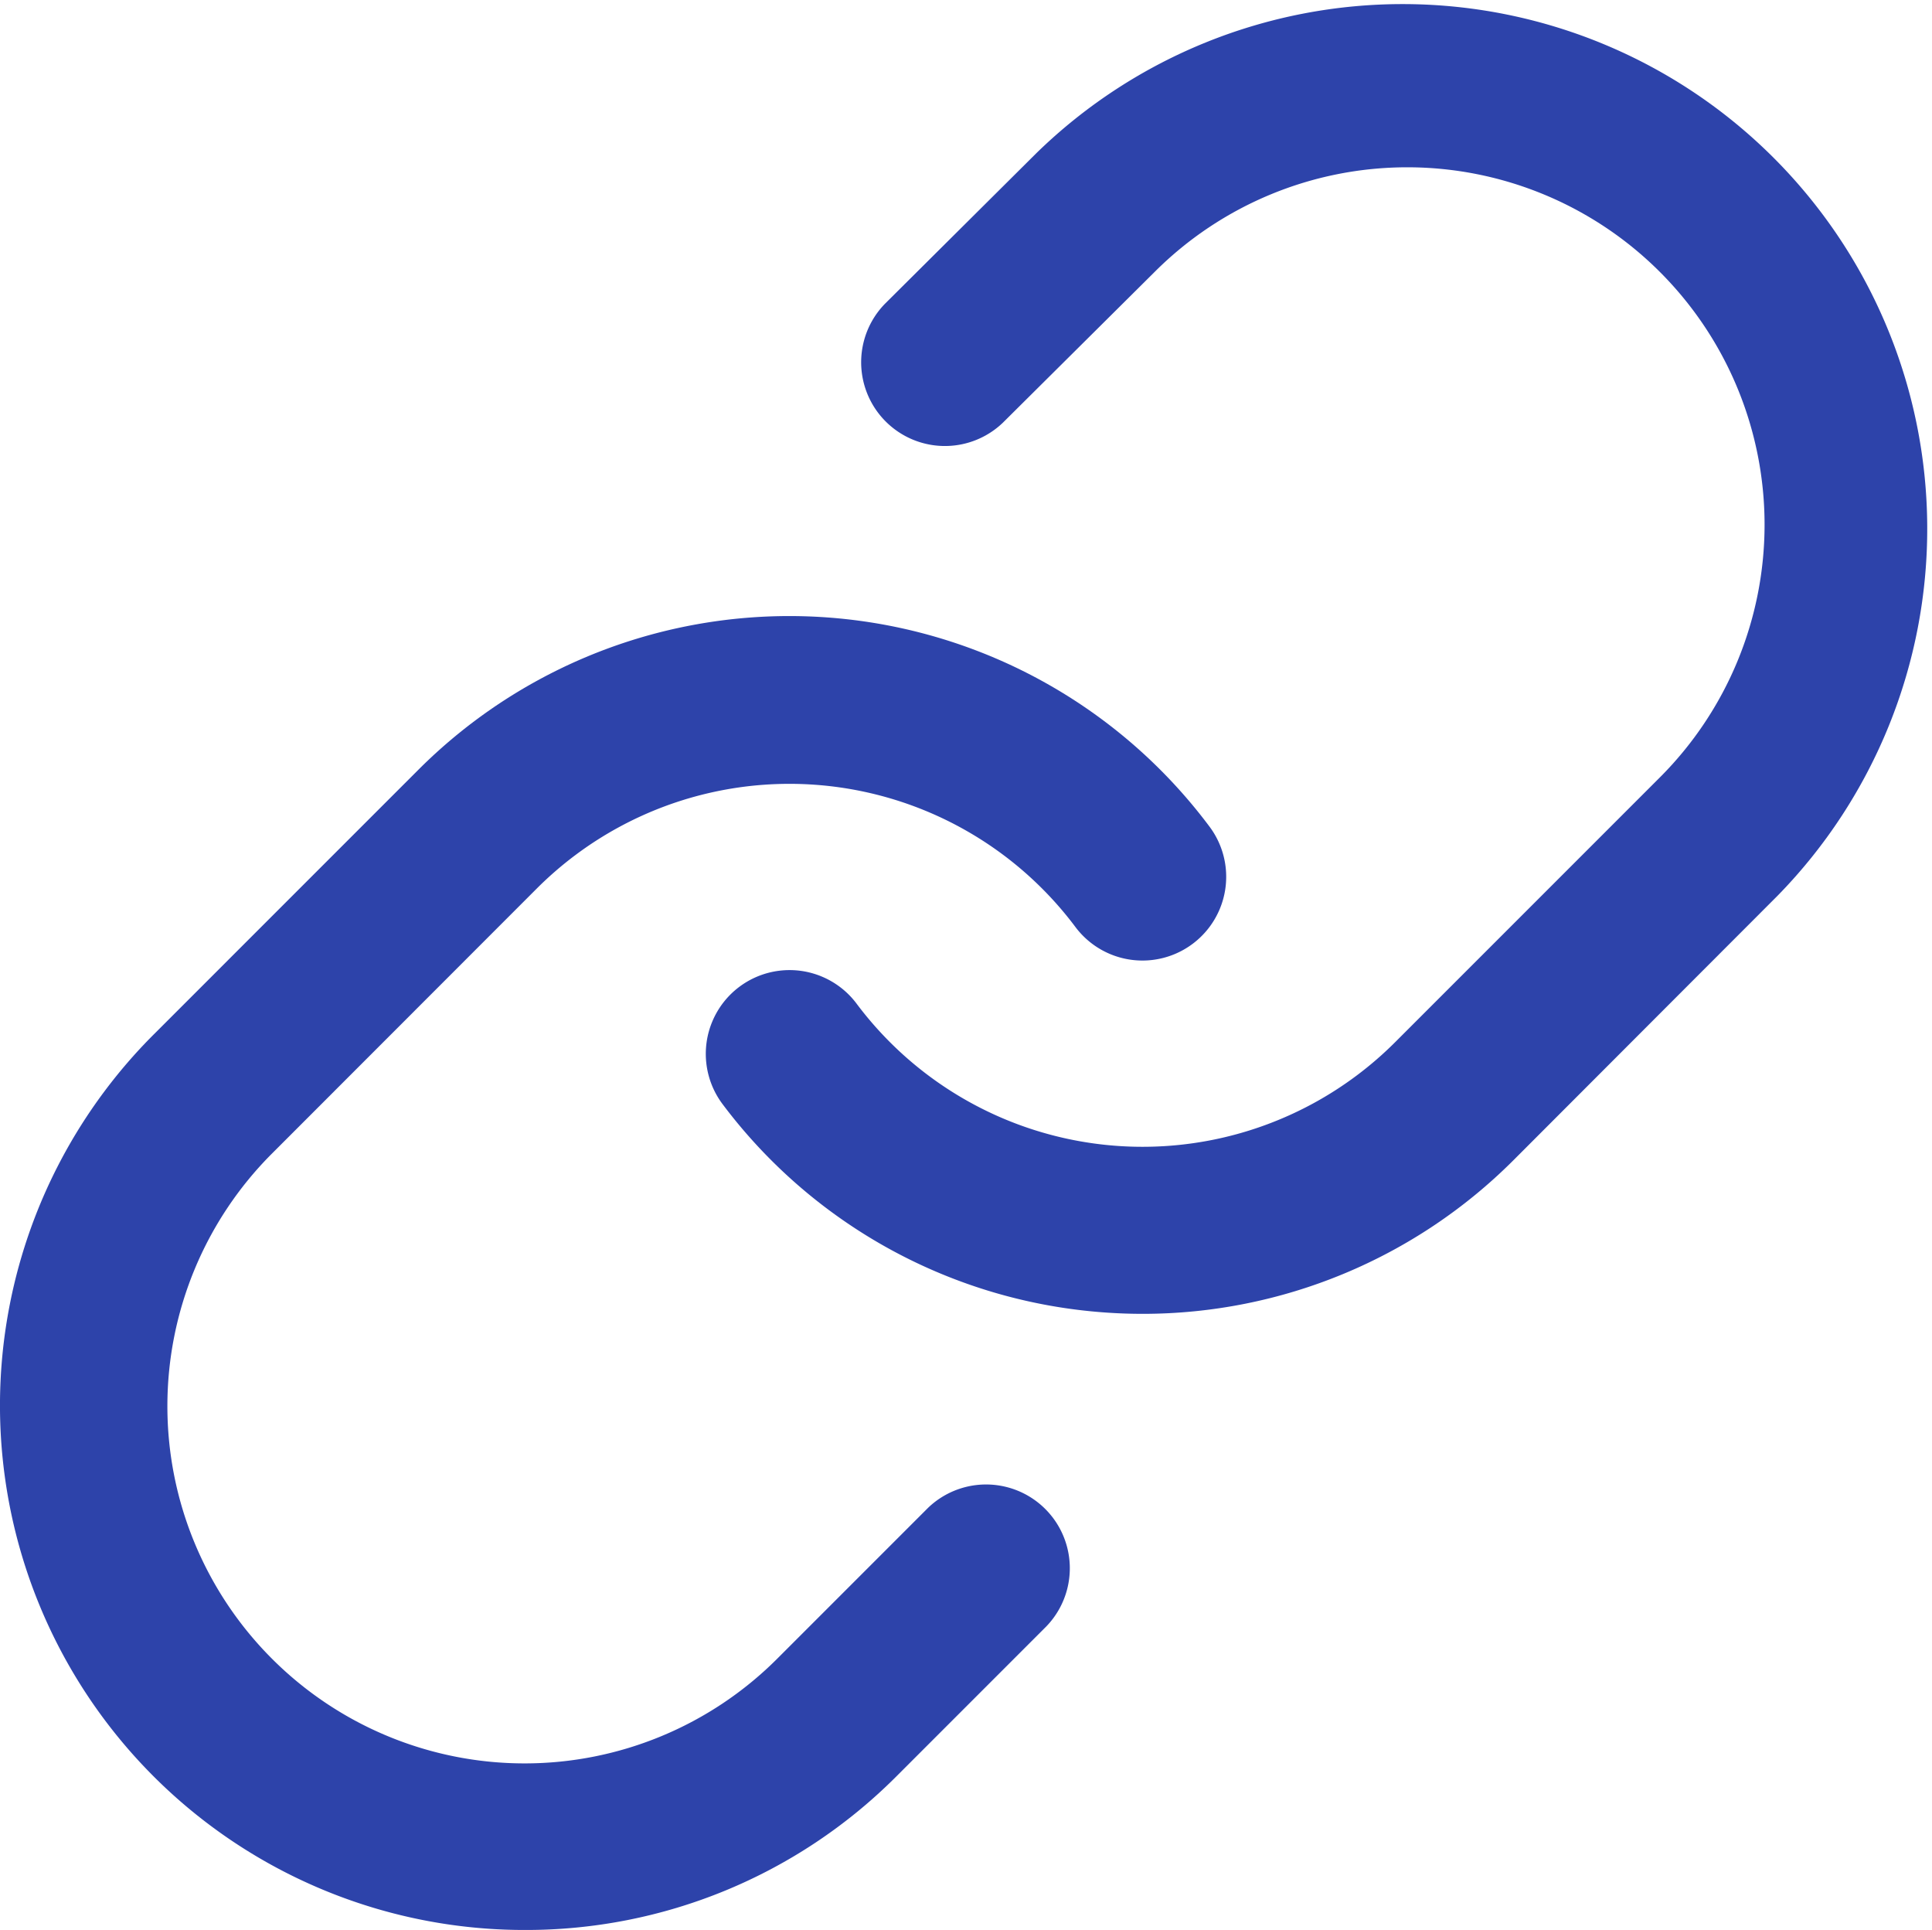 <svg xmlns="http://www.w3.org/2000/svg" width="11.535" height="11.522" viewBox="0 0 11.535 11.522">
  <g id="Icon_feather-link" data-name="Icon feather-link" transform="translate(-2.493 -2.509)">
    <path id="Path_3275" data-name="Path 3275" d="M17.109,10.352q-.112,0-.224-.008A3.131,3.131,0,0,1,14.6,9.1a.5.5,0,1,1,.8-.6,2.133,2.133,0,0,0,3.216.23l1.58-1.58A2.132,2.132,0,1,0,17.18,4.132l-.906.9a.5.5,0,0,1-.705-.709l.905-.9A3.132,3.132,0,0,1,20.9,7.855L19.323,9.434A3.13,3.13,0,0,1,17.109,10.352Z" transform="translate(-7.793)" fill="#2d43aa"/>
    <path id="Path_3276" data-name="Path 3276" d="M5.625,20.835A3.131,3.131,0,0,1,3.41,15.49L4.99,13.91a3.132,3.132,0,0,1,4.724.338.5.5,0,1,1-.8.6,2.133,2.133,0,0,0-3.216-.23L4.117,16.2a2.132,2.132,0,1,0,3.016,3.016l.9-.9a.5.5,0,0,1,.707.707l-.9.9A3.123,3.123,0,0,1,5.625,20.835Z" transform="translate(0 -6.805)" fill="#2d43aa"/>
  </g>
</svg>
